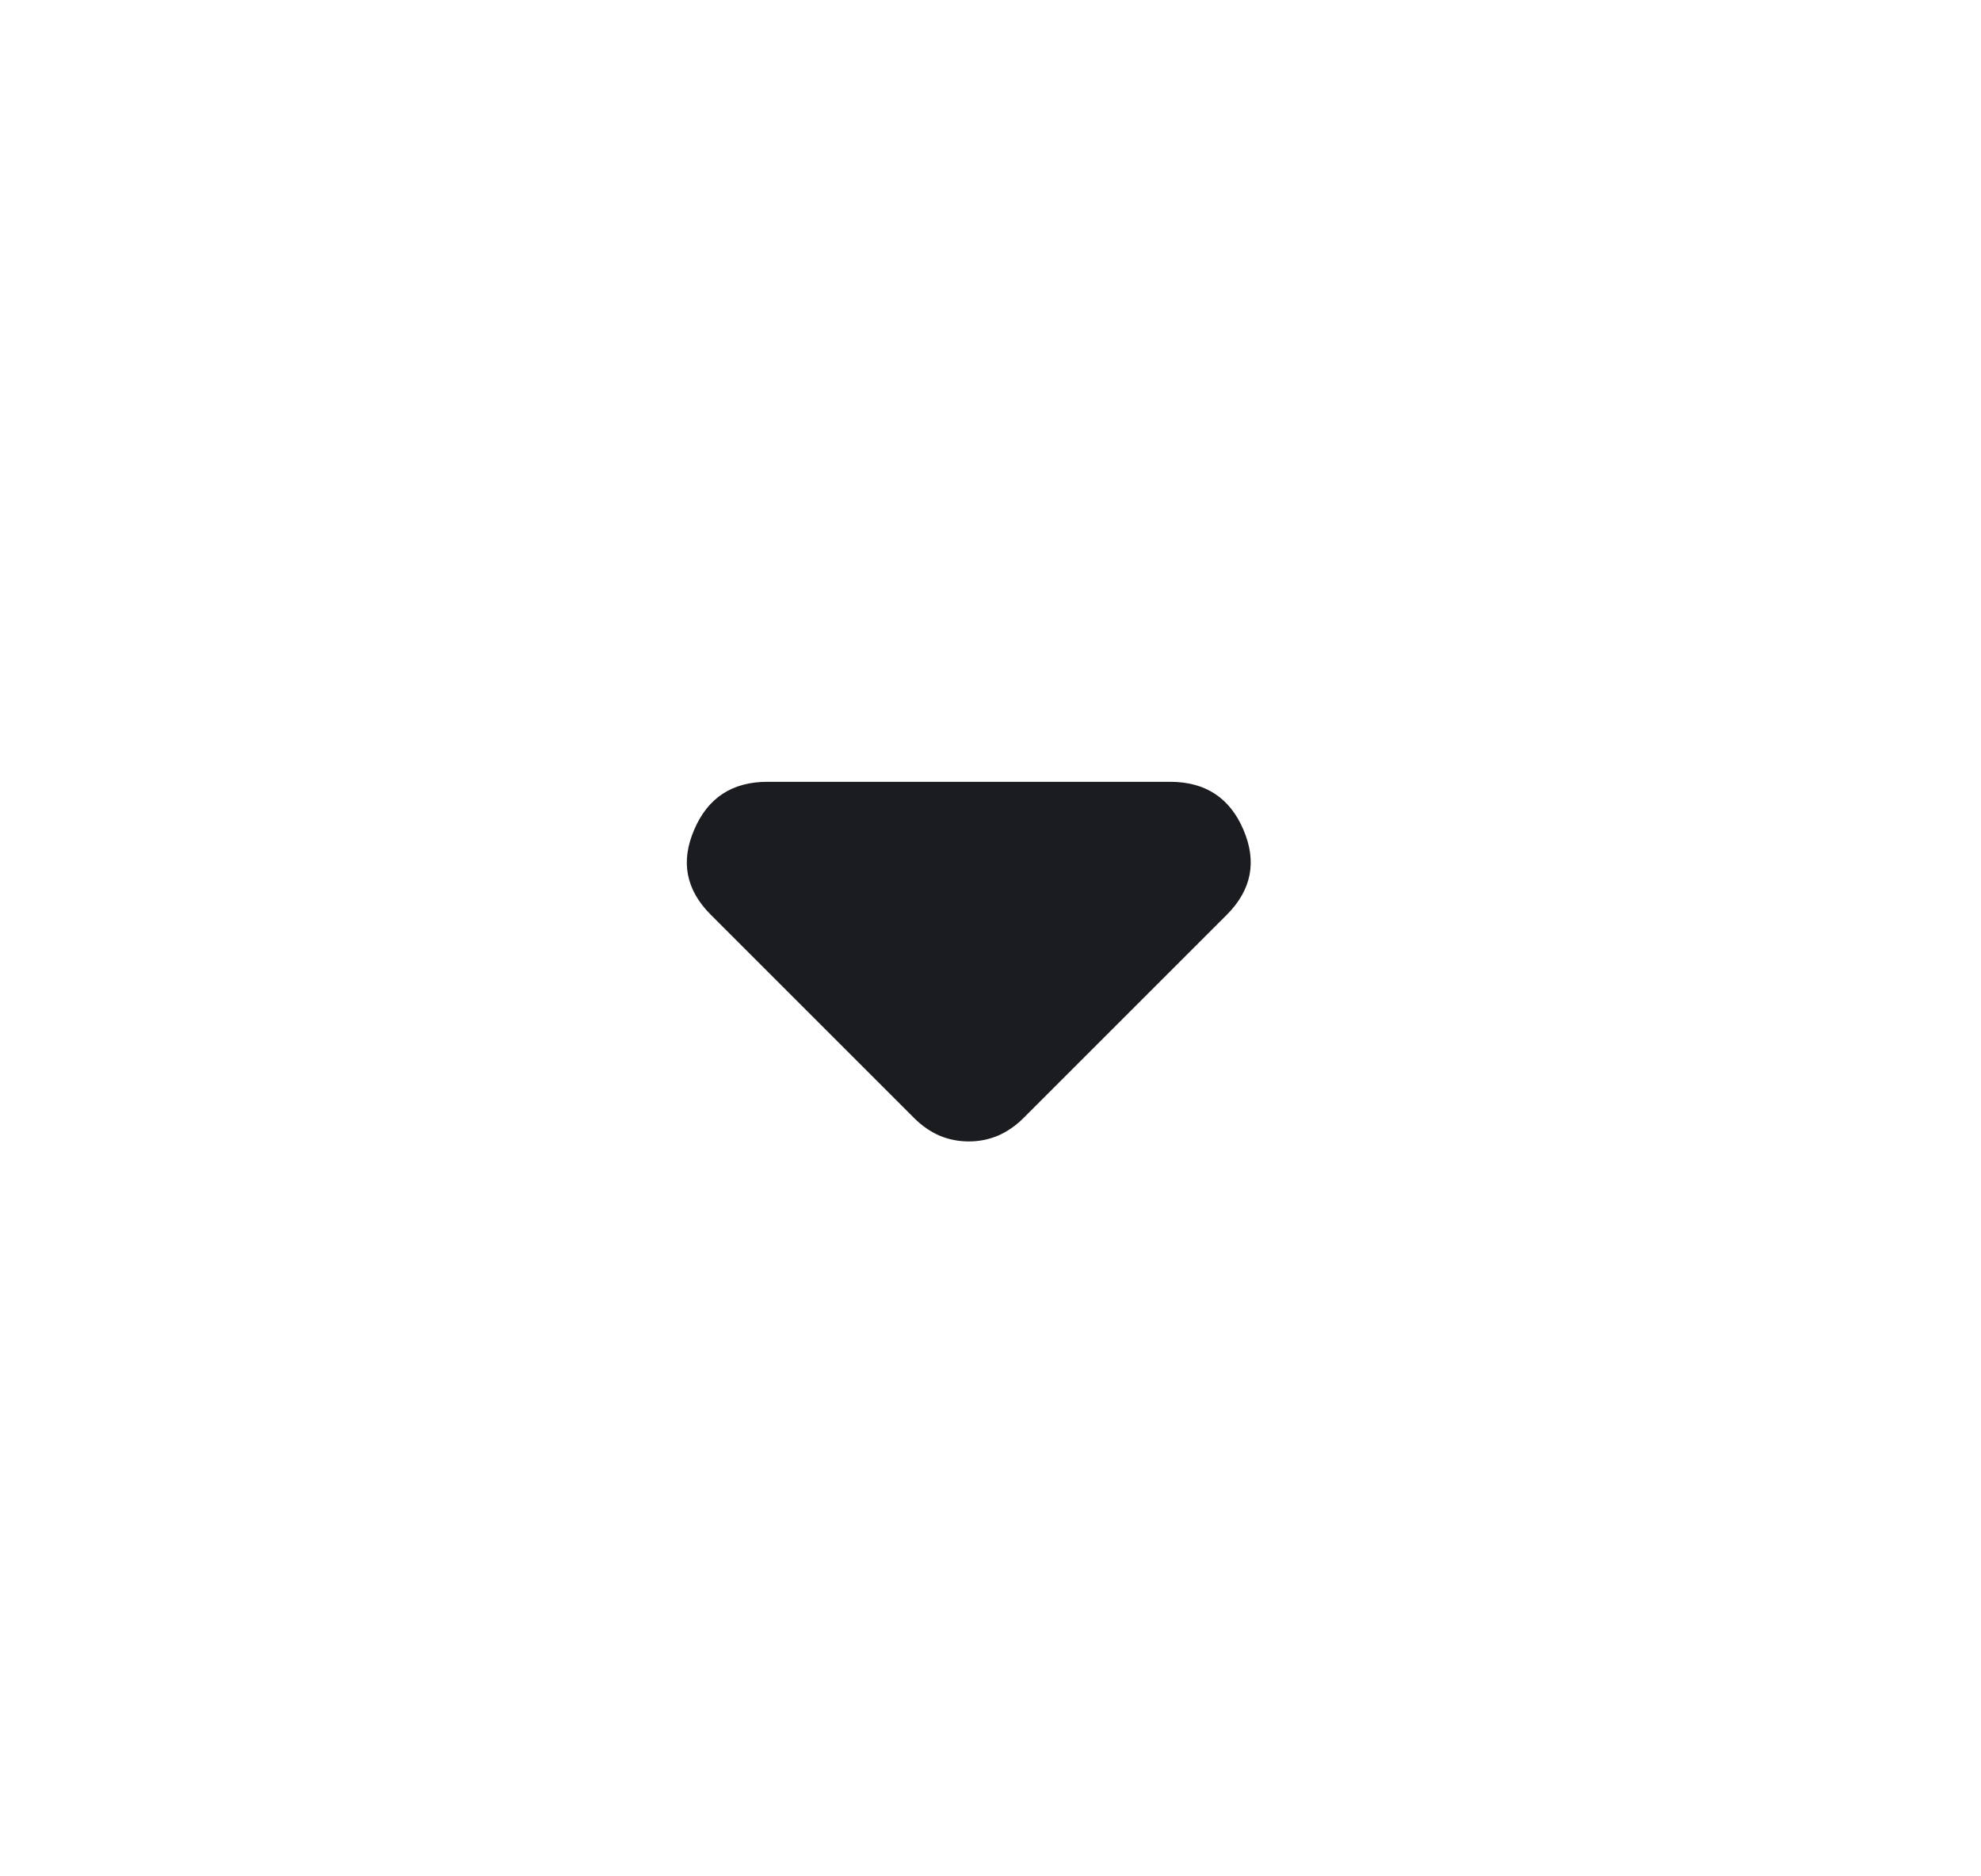 <svg width="19" height="18" viewBox="0 0 19 18" fill="none" xmlns="http://www.w3.org/2000/svg">
    <mask id="mask0_457_3980" style="mask-type:alpha" maskUnits="userSpaceOnUse" x="0" y="0"
        width="19" height="18">
        <rect x="0.292" width="18" height="18" fill="#D9D9D9" />
    </mask>
    <g mask="url(#mask0_457_3980)">
        <path
            d="M8.767 10.725L6.817 8.775C6.579 8.537 6.526 8.266 6.658 7.96C6.789 7.653 7.023 7.5 7.36 7.5H11.223C11.56 7.5 11.795 7.653 11.926 7.96C12.057 8.266 12.004 8.537 11.767 8.775L9.817 10.725C9.742 10.8 9.66 10.856 9.573 10.894C9.485 10.931 9.392 10.95 9.292 10.95C9.192 10.95 9.098 10.931 9.01 10.894C8.923 10.856 8.842 10.8 8.767 10.725Z"
            fill="#1A1C1F" />
    </g>
</svg>
    